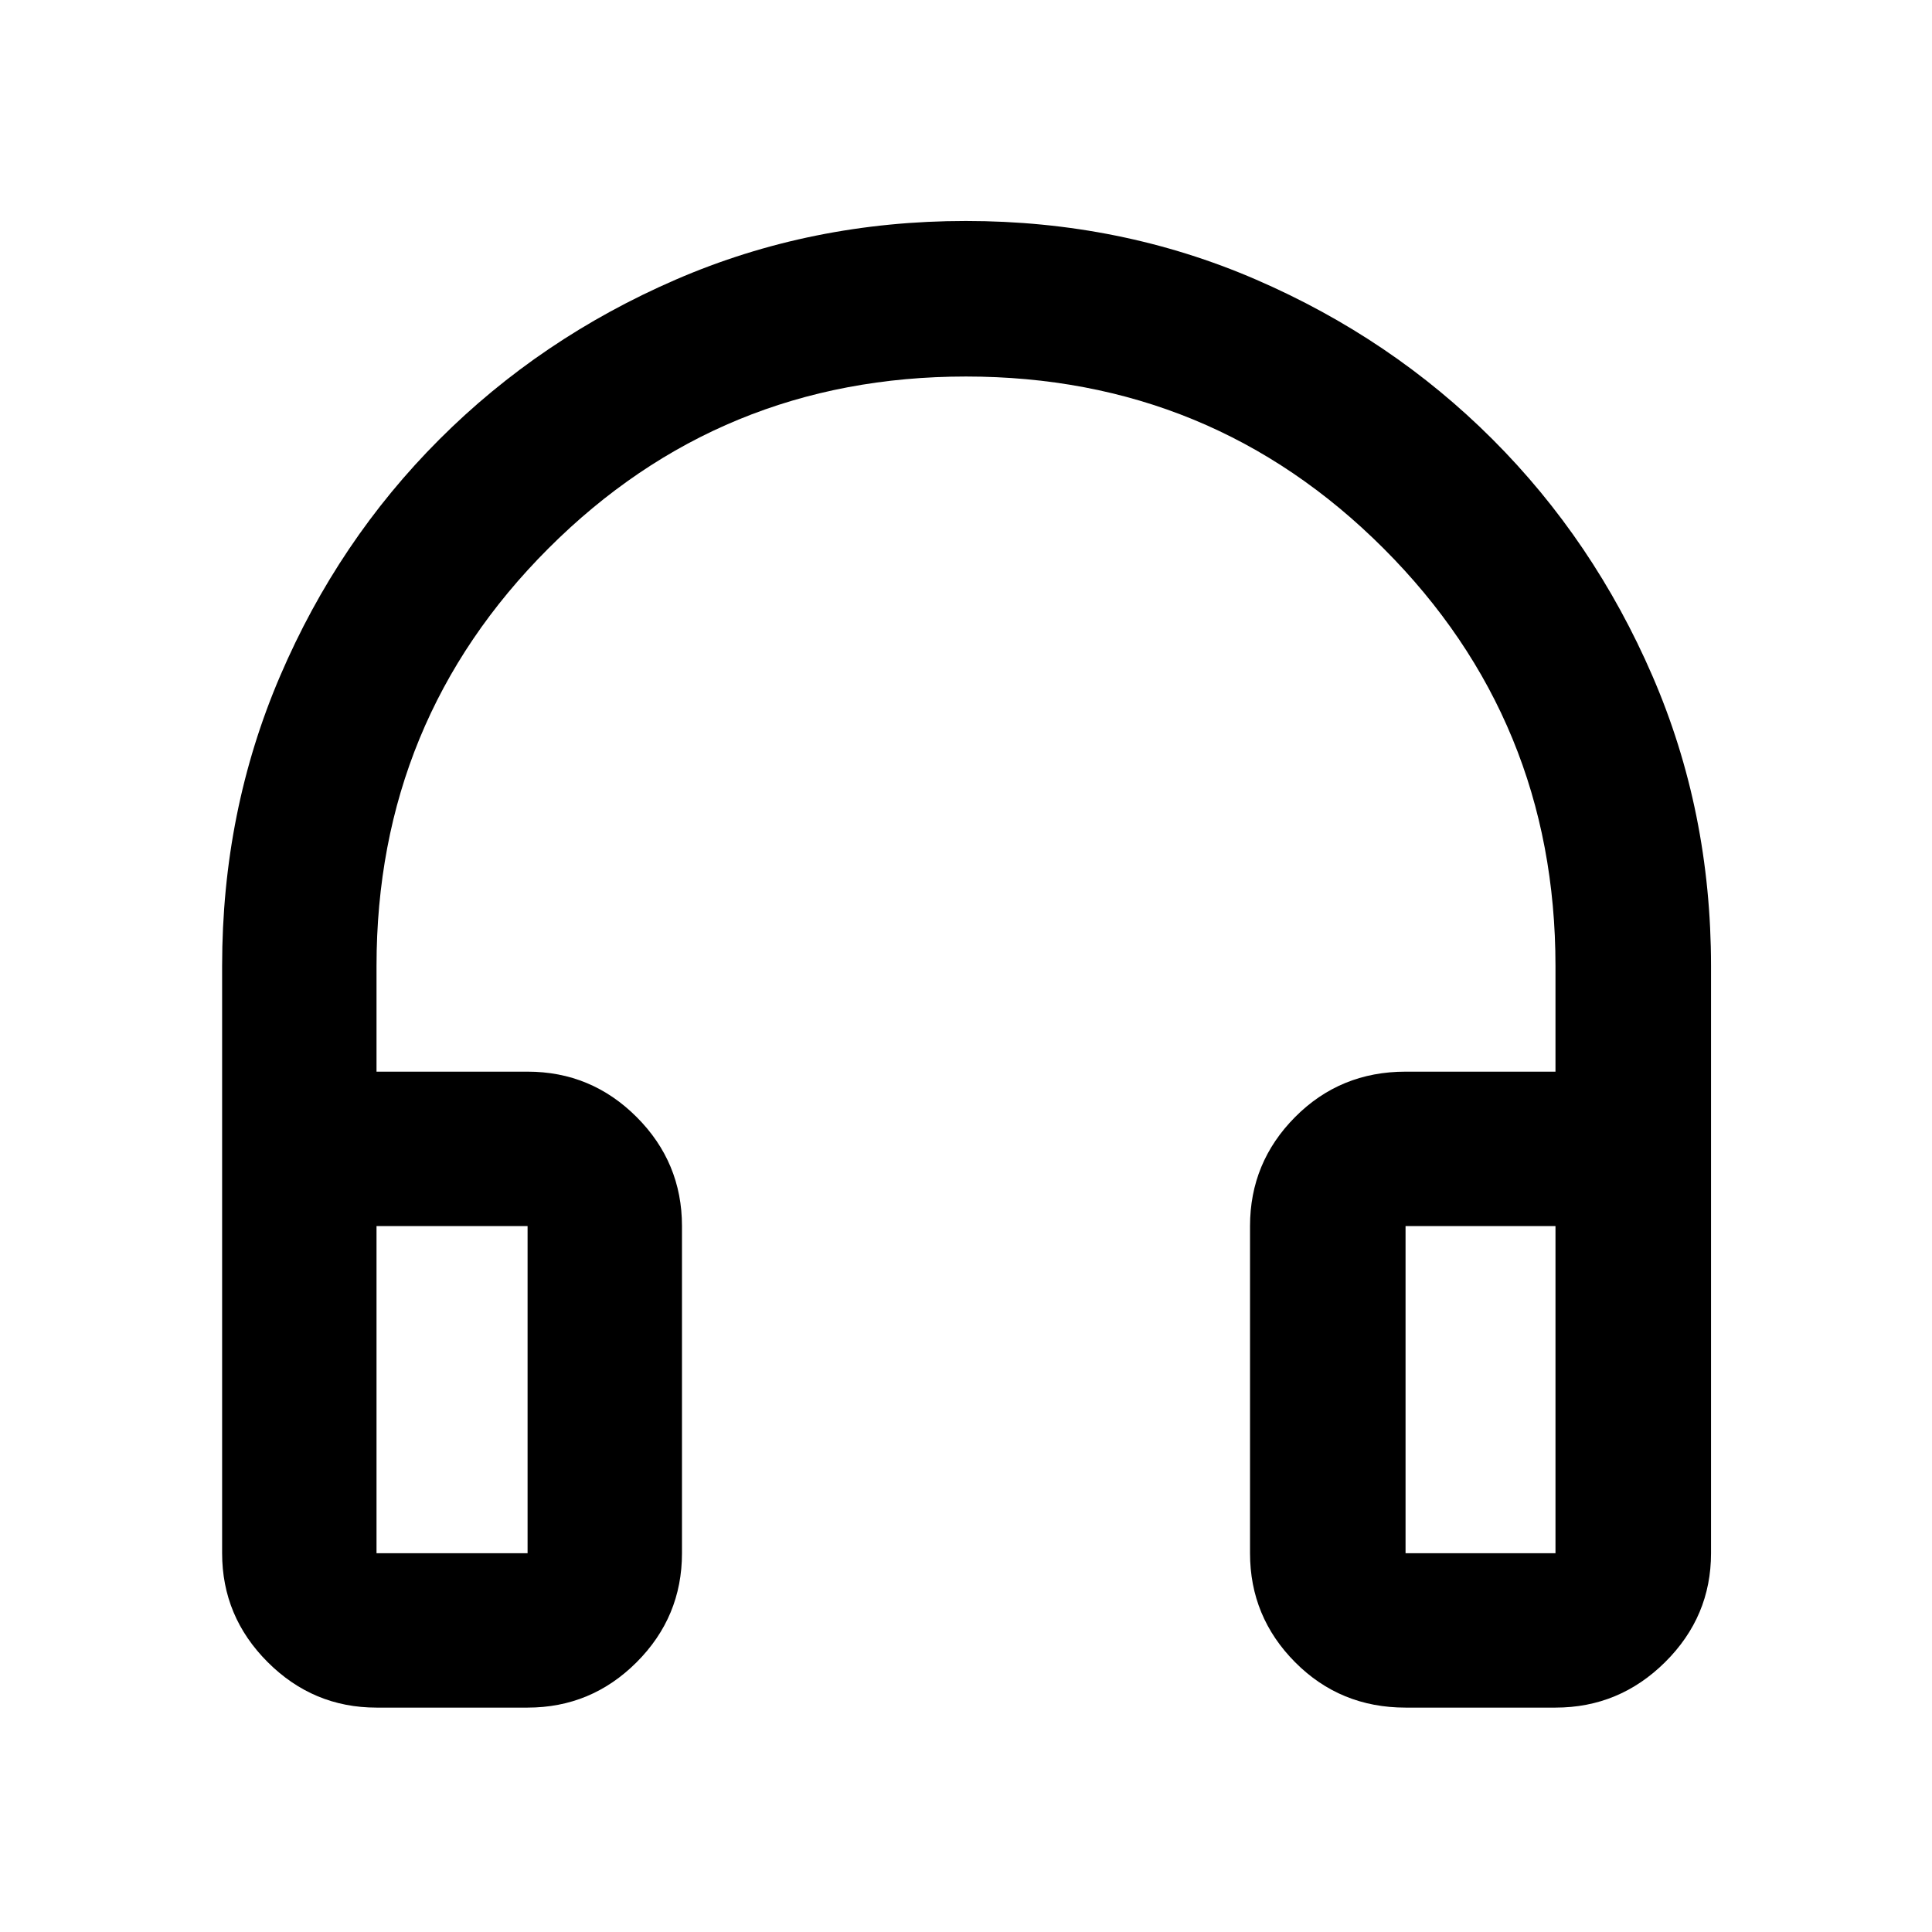 <svg xmlns="http://www.w3.org/2000/svg" height="48" viewBox="0 -960 960 960" width="48"><path d="M262.15-111.5h-75.06q-31.48 0-54.1-22.62t-22.62-54.1V-480q0-76.92 28.85-144.16 28.84-67.25 79.11-117.51 50.26-50.27 117.48-79.4 67.23-29.13 144.12-29.13 76.9 0 144.19 29.13 67.29 29.13 117.55 79.4 50.27 50.26 79.4 117.51Q850.2-556.92 850.2-480v291.78q0 31.48-22.79 54.1t-54.5 22.62h-74.5q-32.46 0-54.87-22.54-22.41-22.55-22.41-54.18v-162.56q0-31.63 22.41-54.18 22.41-22.54 54.87-22.54h74.5V-480q0-122.07-85.43-207.49-85.42-85.42-207.5-85.42T272.5-687.49Q187.09-602.07 187.09-480v52.5h75.06q31.63 0 54.18 22.54 22.54 22.55 22.54 54.18v162.56q0 31.63-22.54 54.18-22.55 22.54-54.18 22.54Zm0-239.28h-75.06v162.56h75.06v-162.56Zm436.26 0v162.56h74.5v-162.56h-74.5Zm-436.26 0h-75.06 75.06Zm436.26 0h74.5-74.5Z"/></svg>